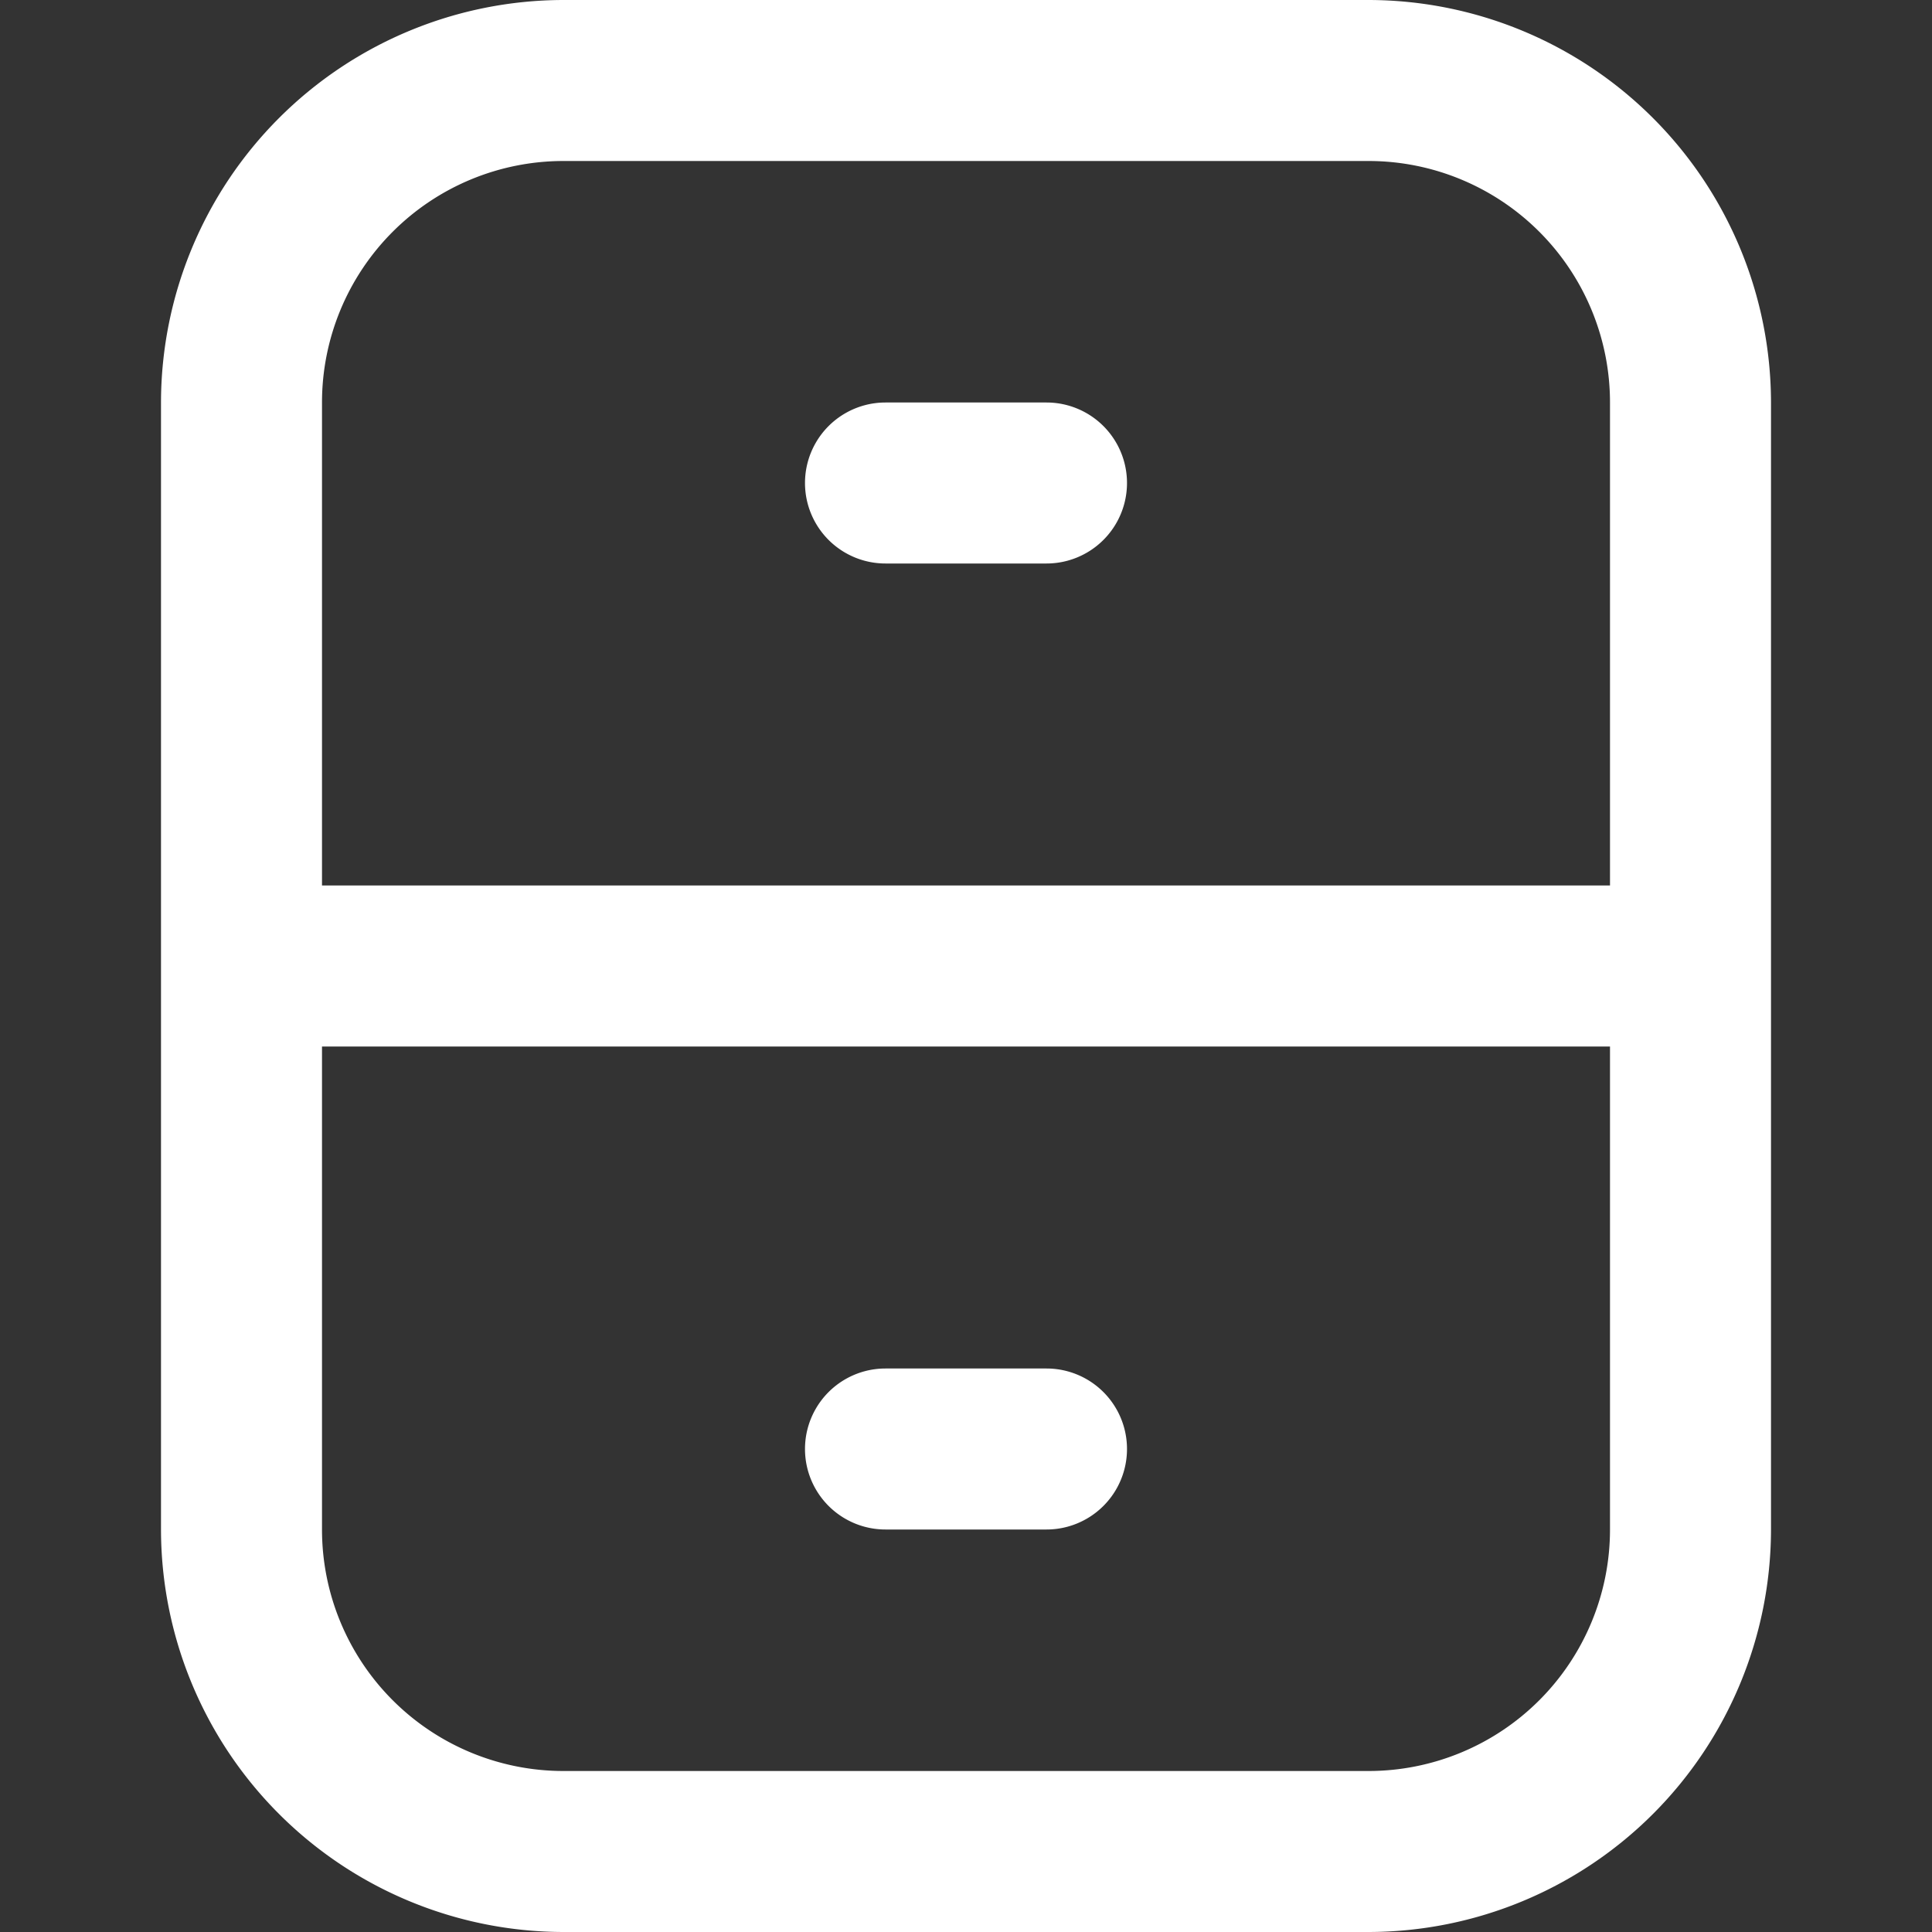 <?xml version="1.0" encoding="UTF-8"?>
<svg xmlns="http://www.w3.org/2000/svg" fill="#fff" id="Outline" viewBox="0 0 24 24" width="512" height="512"><rect x="0" y="0" width="24" height="24" fill="#333333" stroke="none"/><path d="M17,0H7A5.006,5.006,0,0,0,2,5V19a5.006,5.006,0,0,0,5,5H17a5.006,5.006,0,0,0,5-5V5A5.006,5.006,0,0,0,17,0ZM7,2H17a3,3,0,0,1,3,3v6H4V5A3,3,0,0,1,7,2ZM17,22H7a3,3,0,0,1-3-3V13H20v6A3,3,0,0,1,17,22Z"/><path d="M11,7h2a1,1,0,0,0,0-2H11a1,1,0,0,0,0,2Z"/><path d="M13,17H11a1,1,0,0,0,0,2h2a1,1,0,0,0,0-2Z"/></svg>
